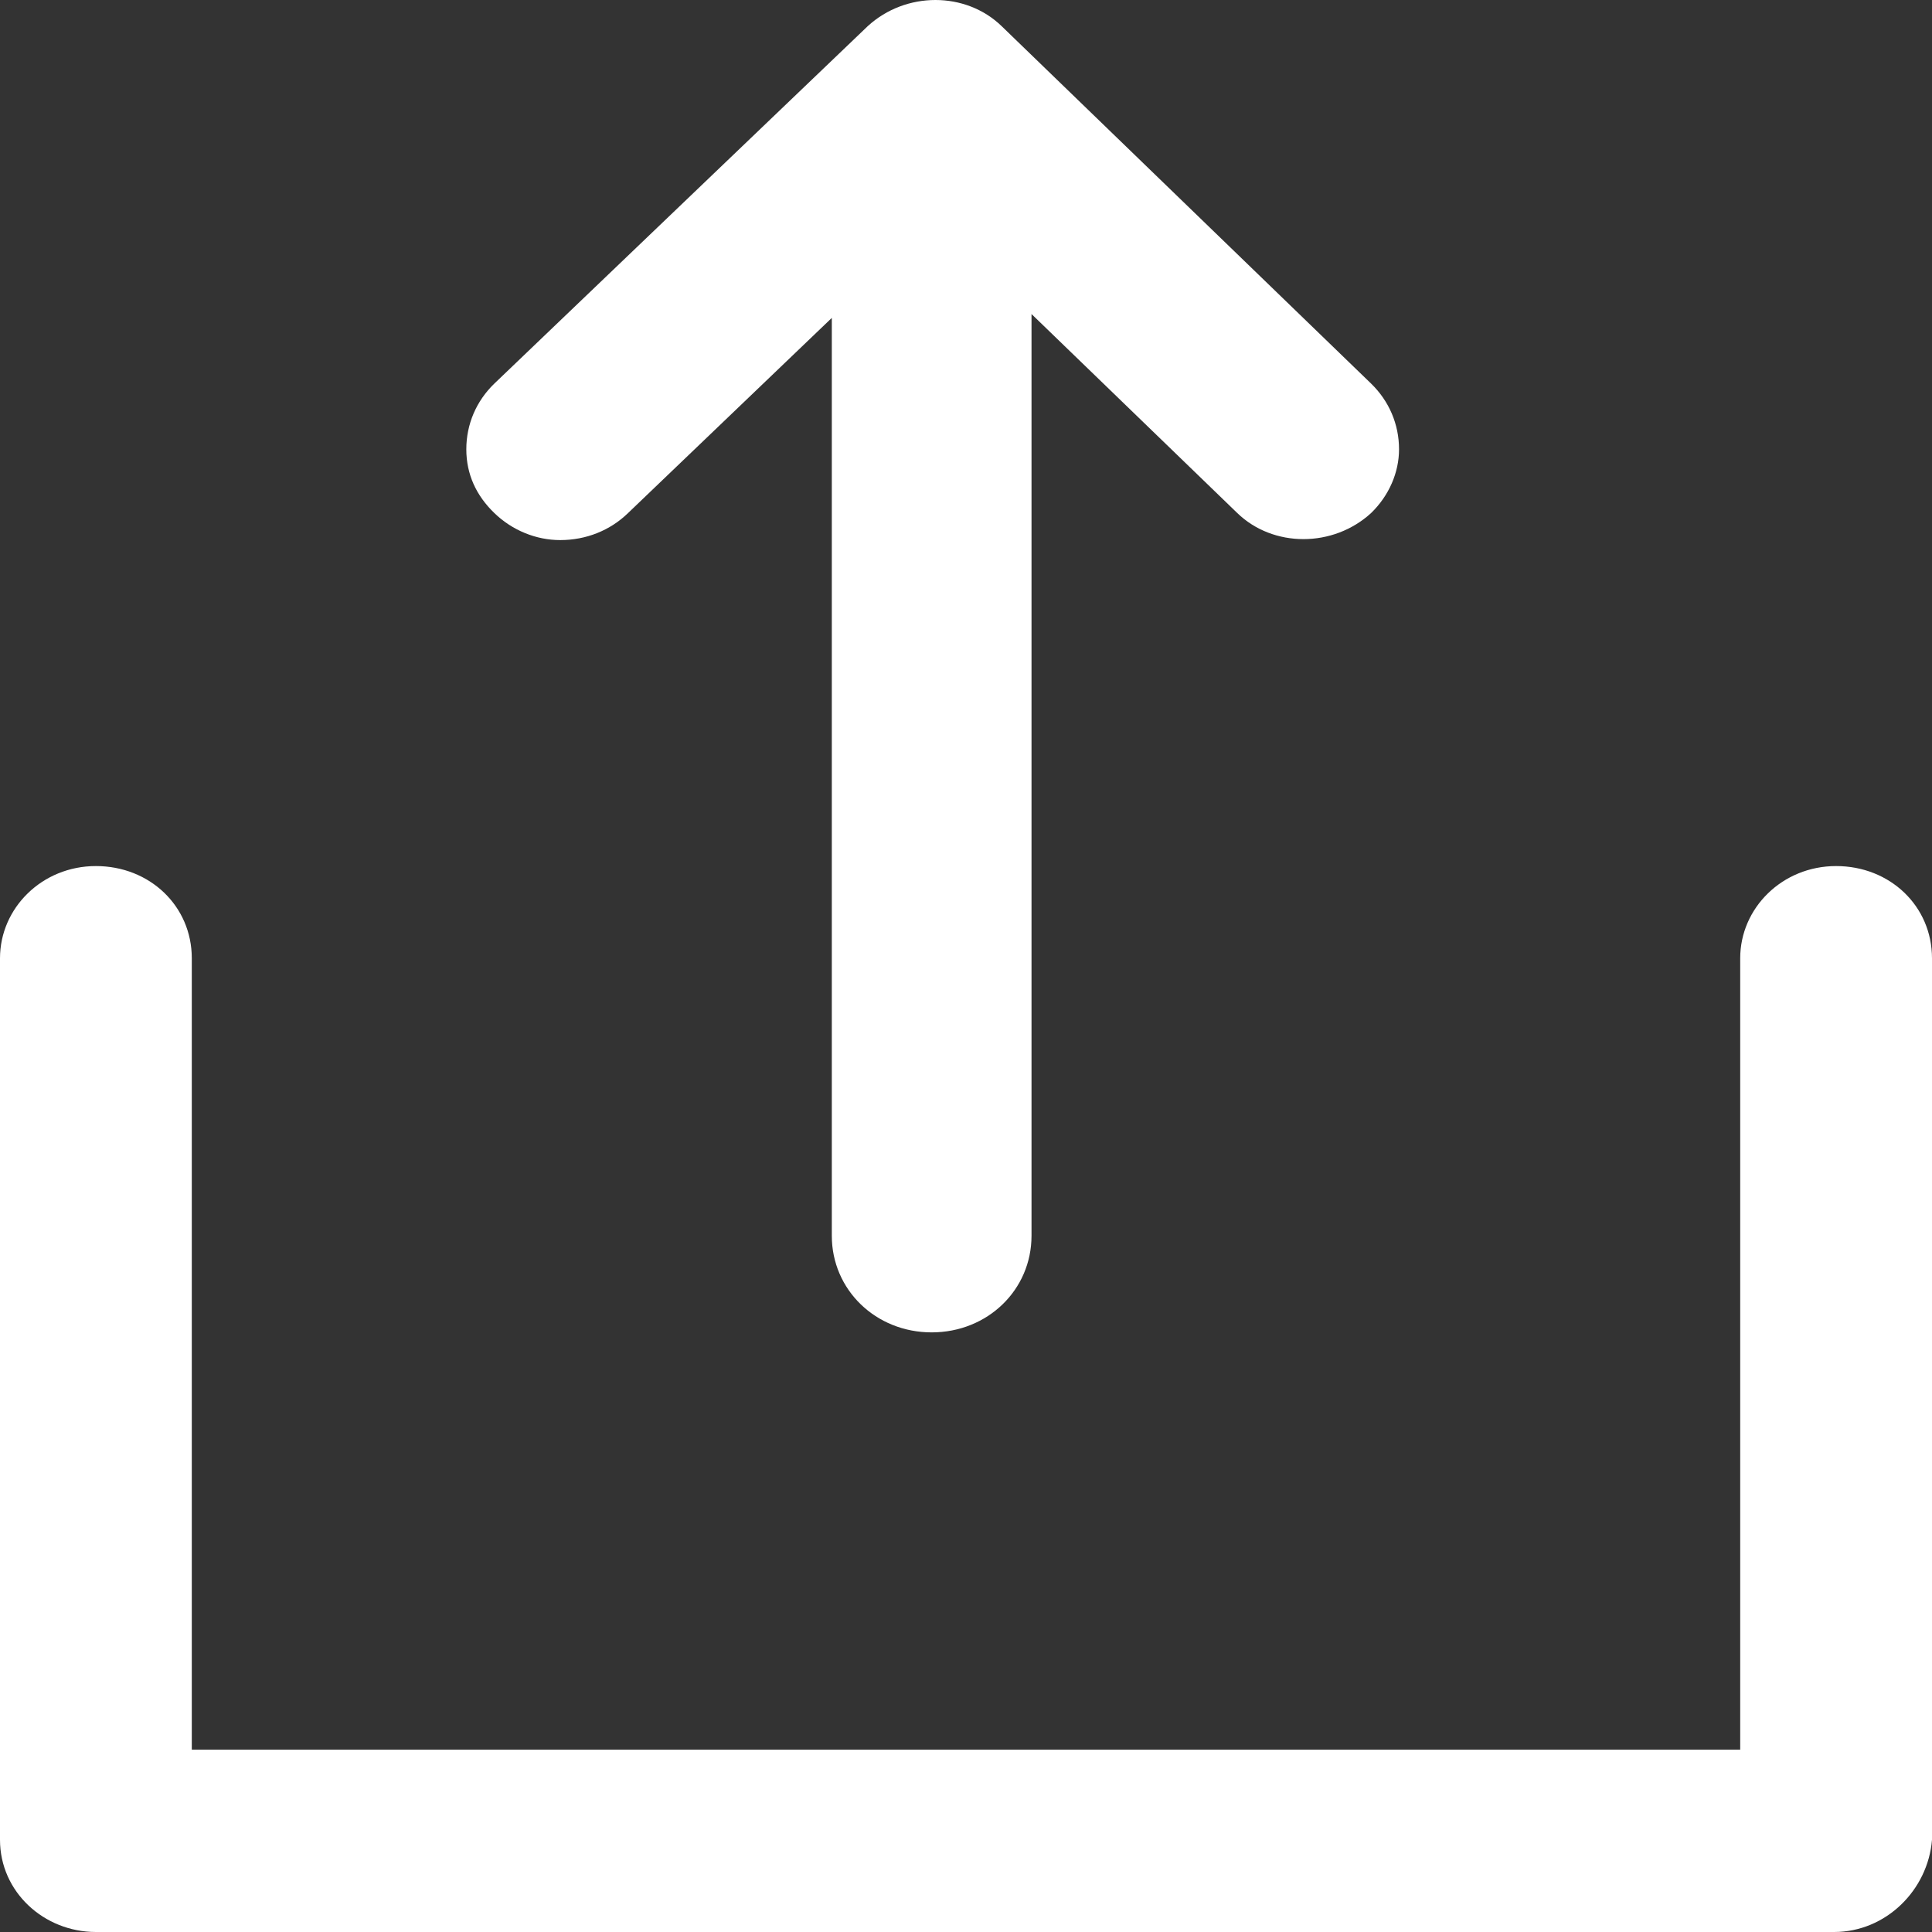 <?xml version="1.0" encoding="UTF-8"?>
<svg width="22px" height="22px" viewBox="0 0 22 22" version="1.1" xmlns="http://www.w3.org/2000/svg" xmlns:xlink="http://www.w3.org/1999/xlink">
    <rect x="0" y="0" width="22" height="22" fill="#333333" stroke="none"/>
    <title>5F385440-8951-4080-B467-8322F017C8D4</title>
    <g id="Page-2" stroke="none" stroke-width="1" fill="none" fill-rule="evenodd">
        <g id="Priscription-b" transform="translate(-593, -446)" fill="#FFFFFF" fill-rule="nonzero">
            <g id="noun_Upload_1157132" transform="translate(593, 446)">
                <path d="M20.885,22 L1.092,22 C0.501,22 0,21.544 0,20.95 L0,10.912 C0,10.341 0.478,9.862 1.092,9.862 C1.706,9.862 2.184,10.318 2.184,10.912 L2.184,19.924 L19.816,19.924 L19.816,10.912 C19.816,10.341 20.294,9.862 20.908,9.862 C21.522,9.862 22,10.318 22,10.912 L22,20.95 C21.954,21.521 21.477,22 20.885,22 Z" id="Path"></path>
                <path d="M15.613,4.368 L11.405,0.297 C10.996,-0.099 10.314,-0.099 9.882,0.297 L5.629,4.368 C5.424,4.566 5.31,4.83 5.31,5.116 C5.31,5.402 5.424,5.644 5.629,5.842 C5.833,6.04 6.106,6.15 6.379,6.15 C6.675,6.15 6.948,6.04 7.152,5.842 L9.472,3.62 L9.472,14.072 C9.472,14.688 9.973,15.172 10.609,15.172 C11.246,15.172 11.746,14.688 11.746,14.072 L11.746,3.576 L14.089,5.842 C14.498,6.238 15.181,6.238 15.613,5.842 C15.817,5.644 15.931,5.38 15.931,5.116 C15.931,4.83 15.817,4.566 15.613,4.368 Z" id="Path"></path>
            </g>
        </g>
    </g>
</svg>